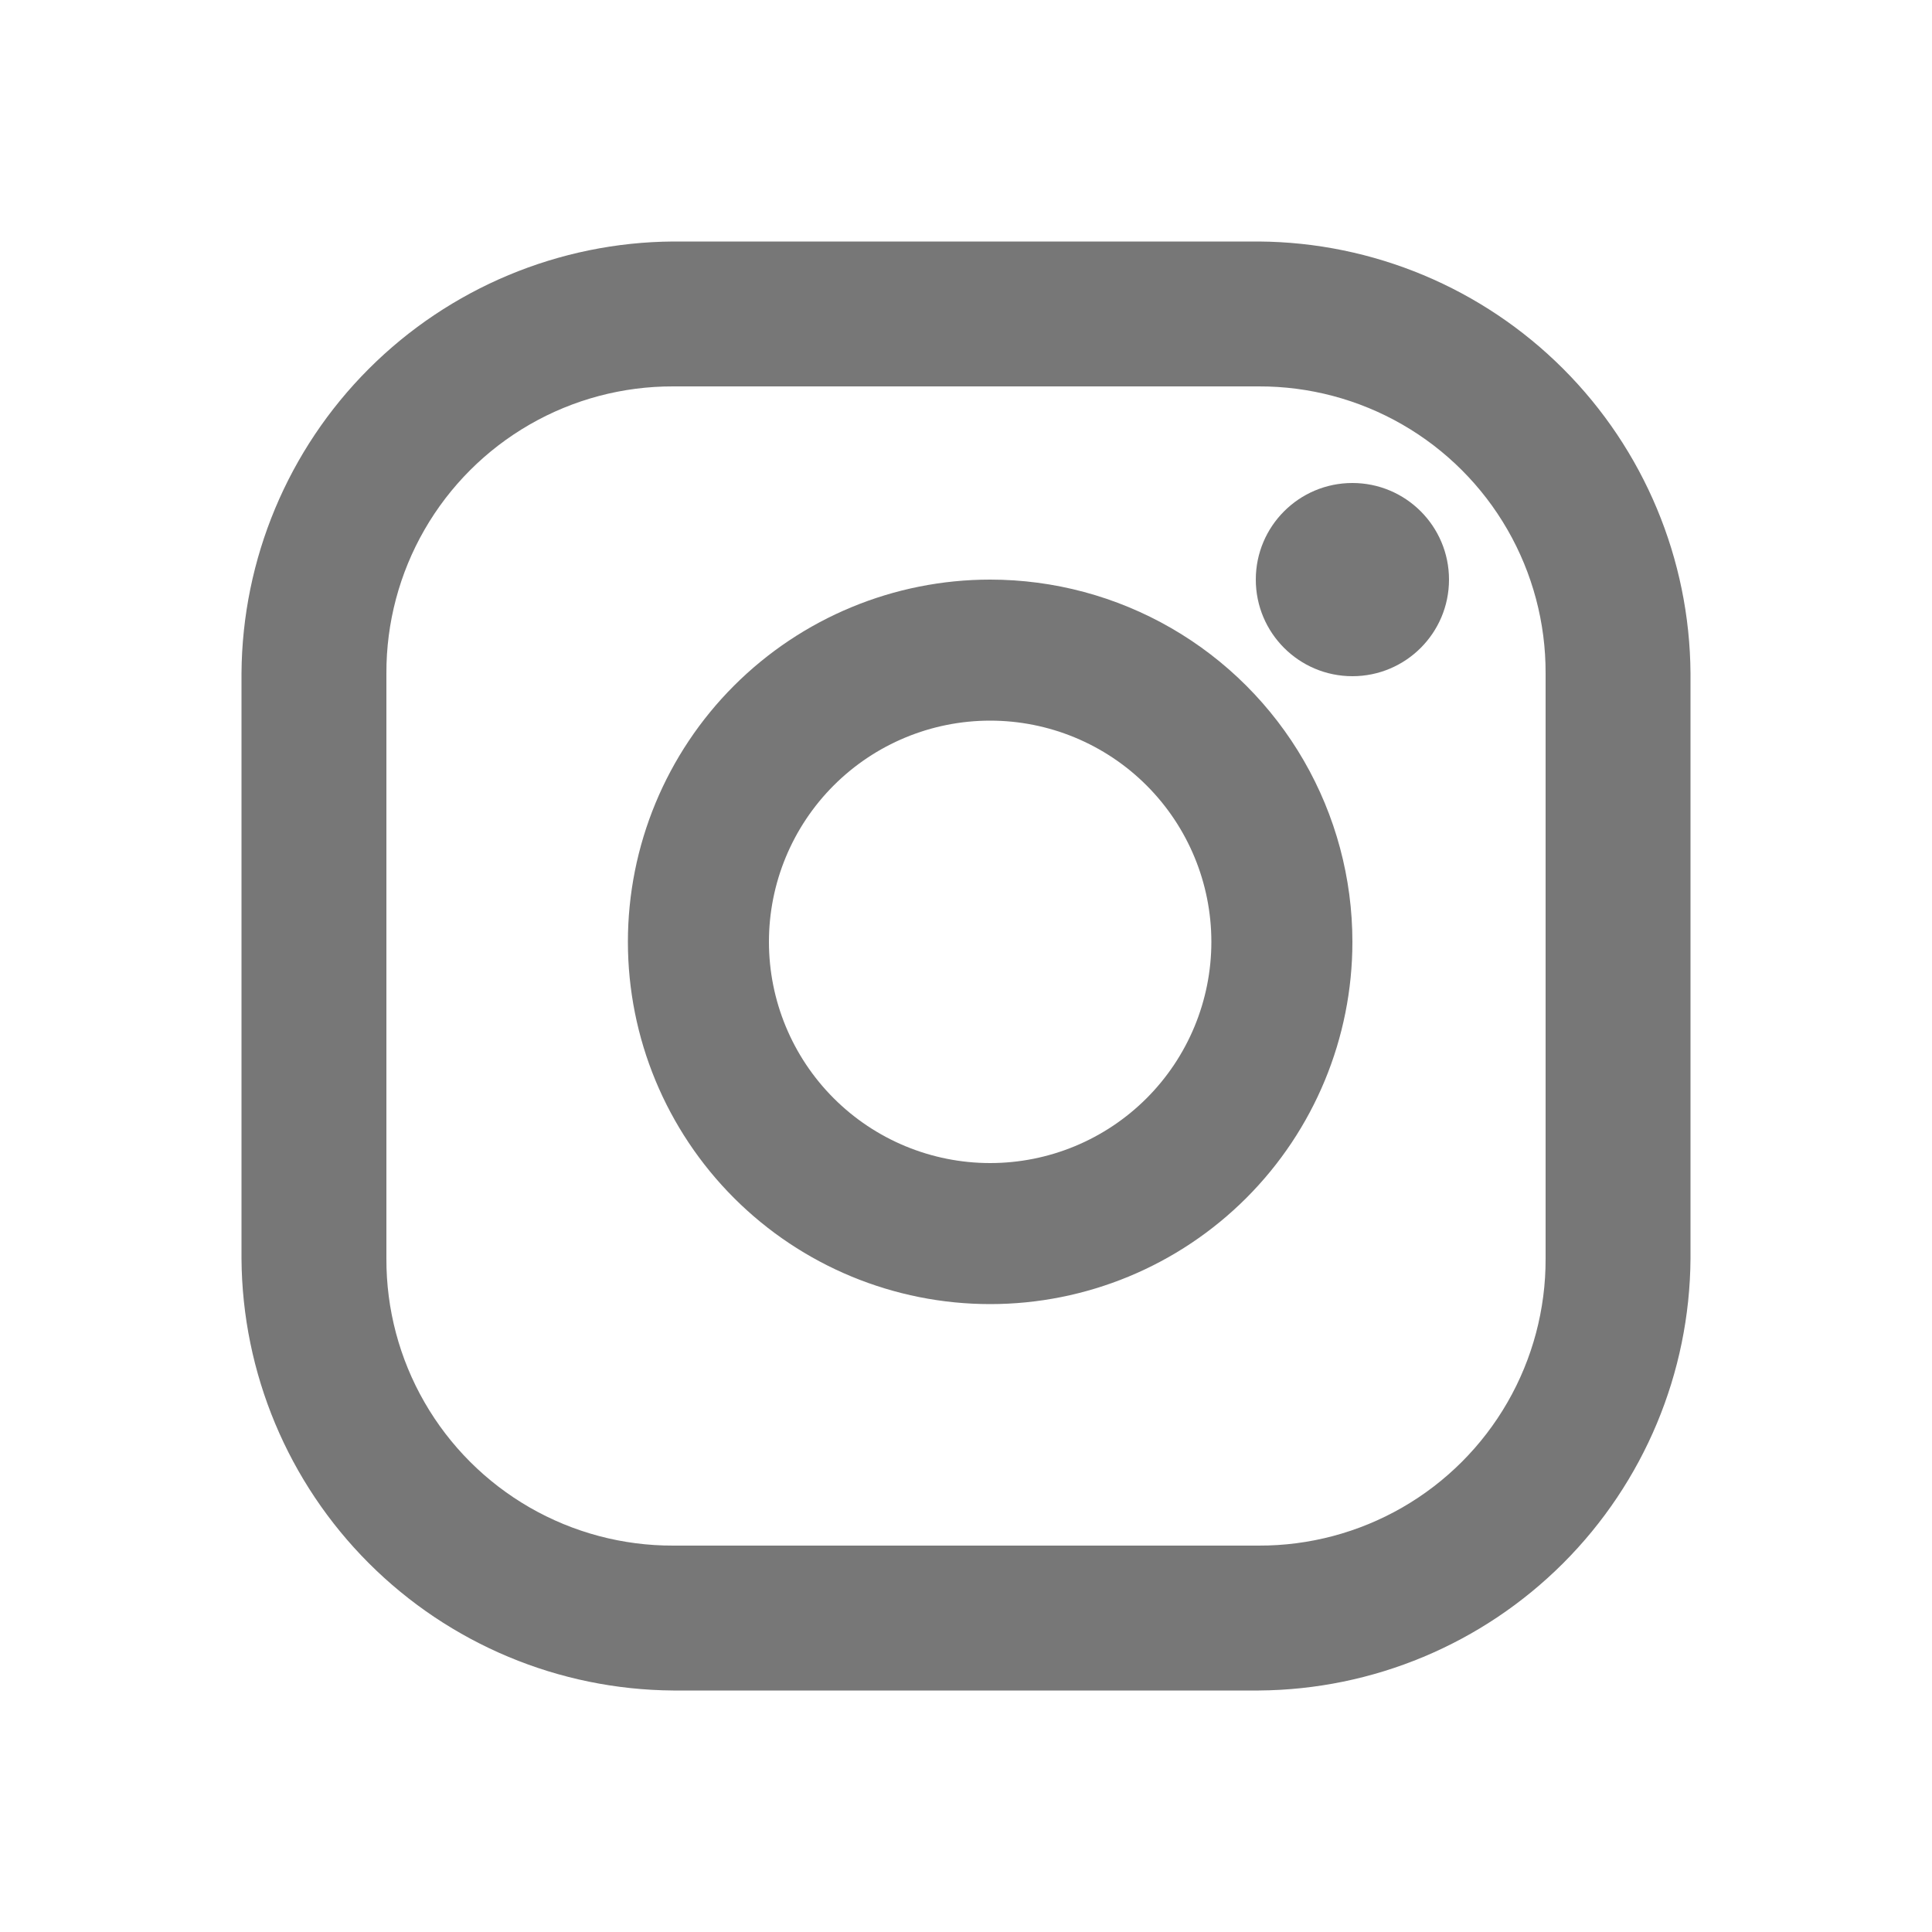 <svg id="Layer_1" data-name="Layer 1" xmlns="http://www.w3.org/2000/svg" xmlns:xlink="http://www.w3.org/1999/xlink" viewBox="0 0 40 40"><defs><clipPath id="clip-path" transform="translate(5 5)"><path d="M27,21.06A5.92,5.92,0,0,1,21.06,27H8.94A5.92,5.92,0,0,1,3,21.06V8.94A5.92,5.92,0,0,1,8.94,3H21.06A5.92,5.92,0,0,1,27,8.94ZM21.06,0H8.94A9,9,0,0,0,0,8.94V21.06A9,9,0,0,0,8.94,30H21.06A9,9,0,0,0,30,21.06V8.94A9,9,0,0,0,21.06,0Z" fill="none"/></clipPath><clipPath id="clip-path-2" transform="translate(5 5)"><path d="M15.5,19.08a4.58,4.58,0,1,1,4.58-4.58A4.58,4.58,0,0,1,15.5,19.08ZM15.5,7A7.5,7.5,0,1,0,23,14.5,7.5,7.5,0,0,0,15.5,7Z" fill="none"/></clipPath><clipPath id="clip-path-3" transform="translate(5 5)"><circle cx="23" cy="7" r="2" fill="none"/></clipPath></defs><title>instagram</title><g clip-path="url(#clip-path)"><rect width="40" height="40" fill="#777"/></g><g clip-path="url(#clip-path-2)"><rect x="8" y="7" width="25" height="25" fill="#777"/></g><g clip-path="url(#clip-path-3)"><rect x="21" y="5" width="14" height="14" fill="#777"/></g></svg>